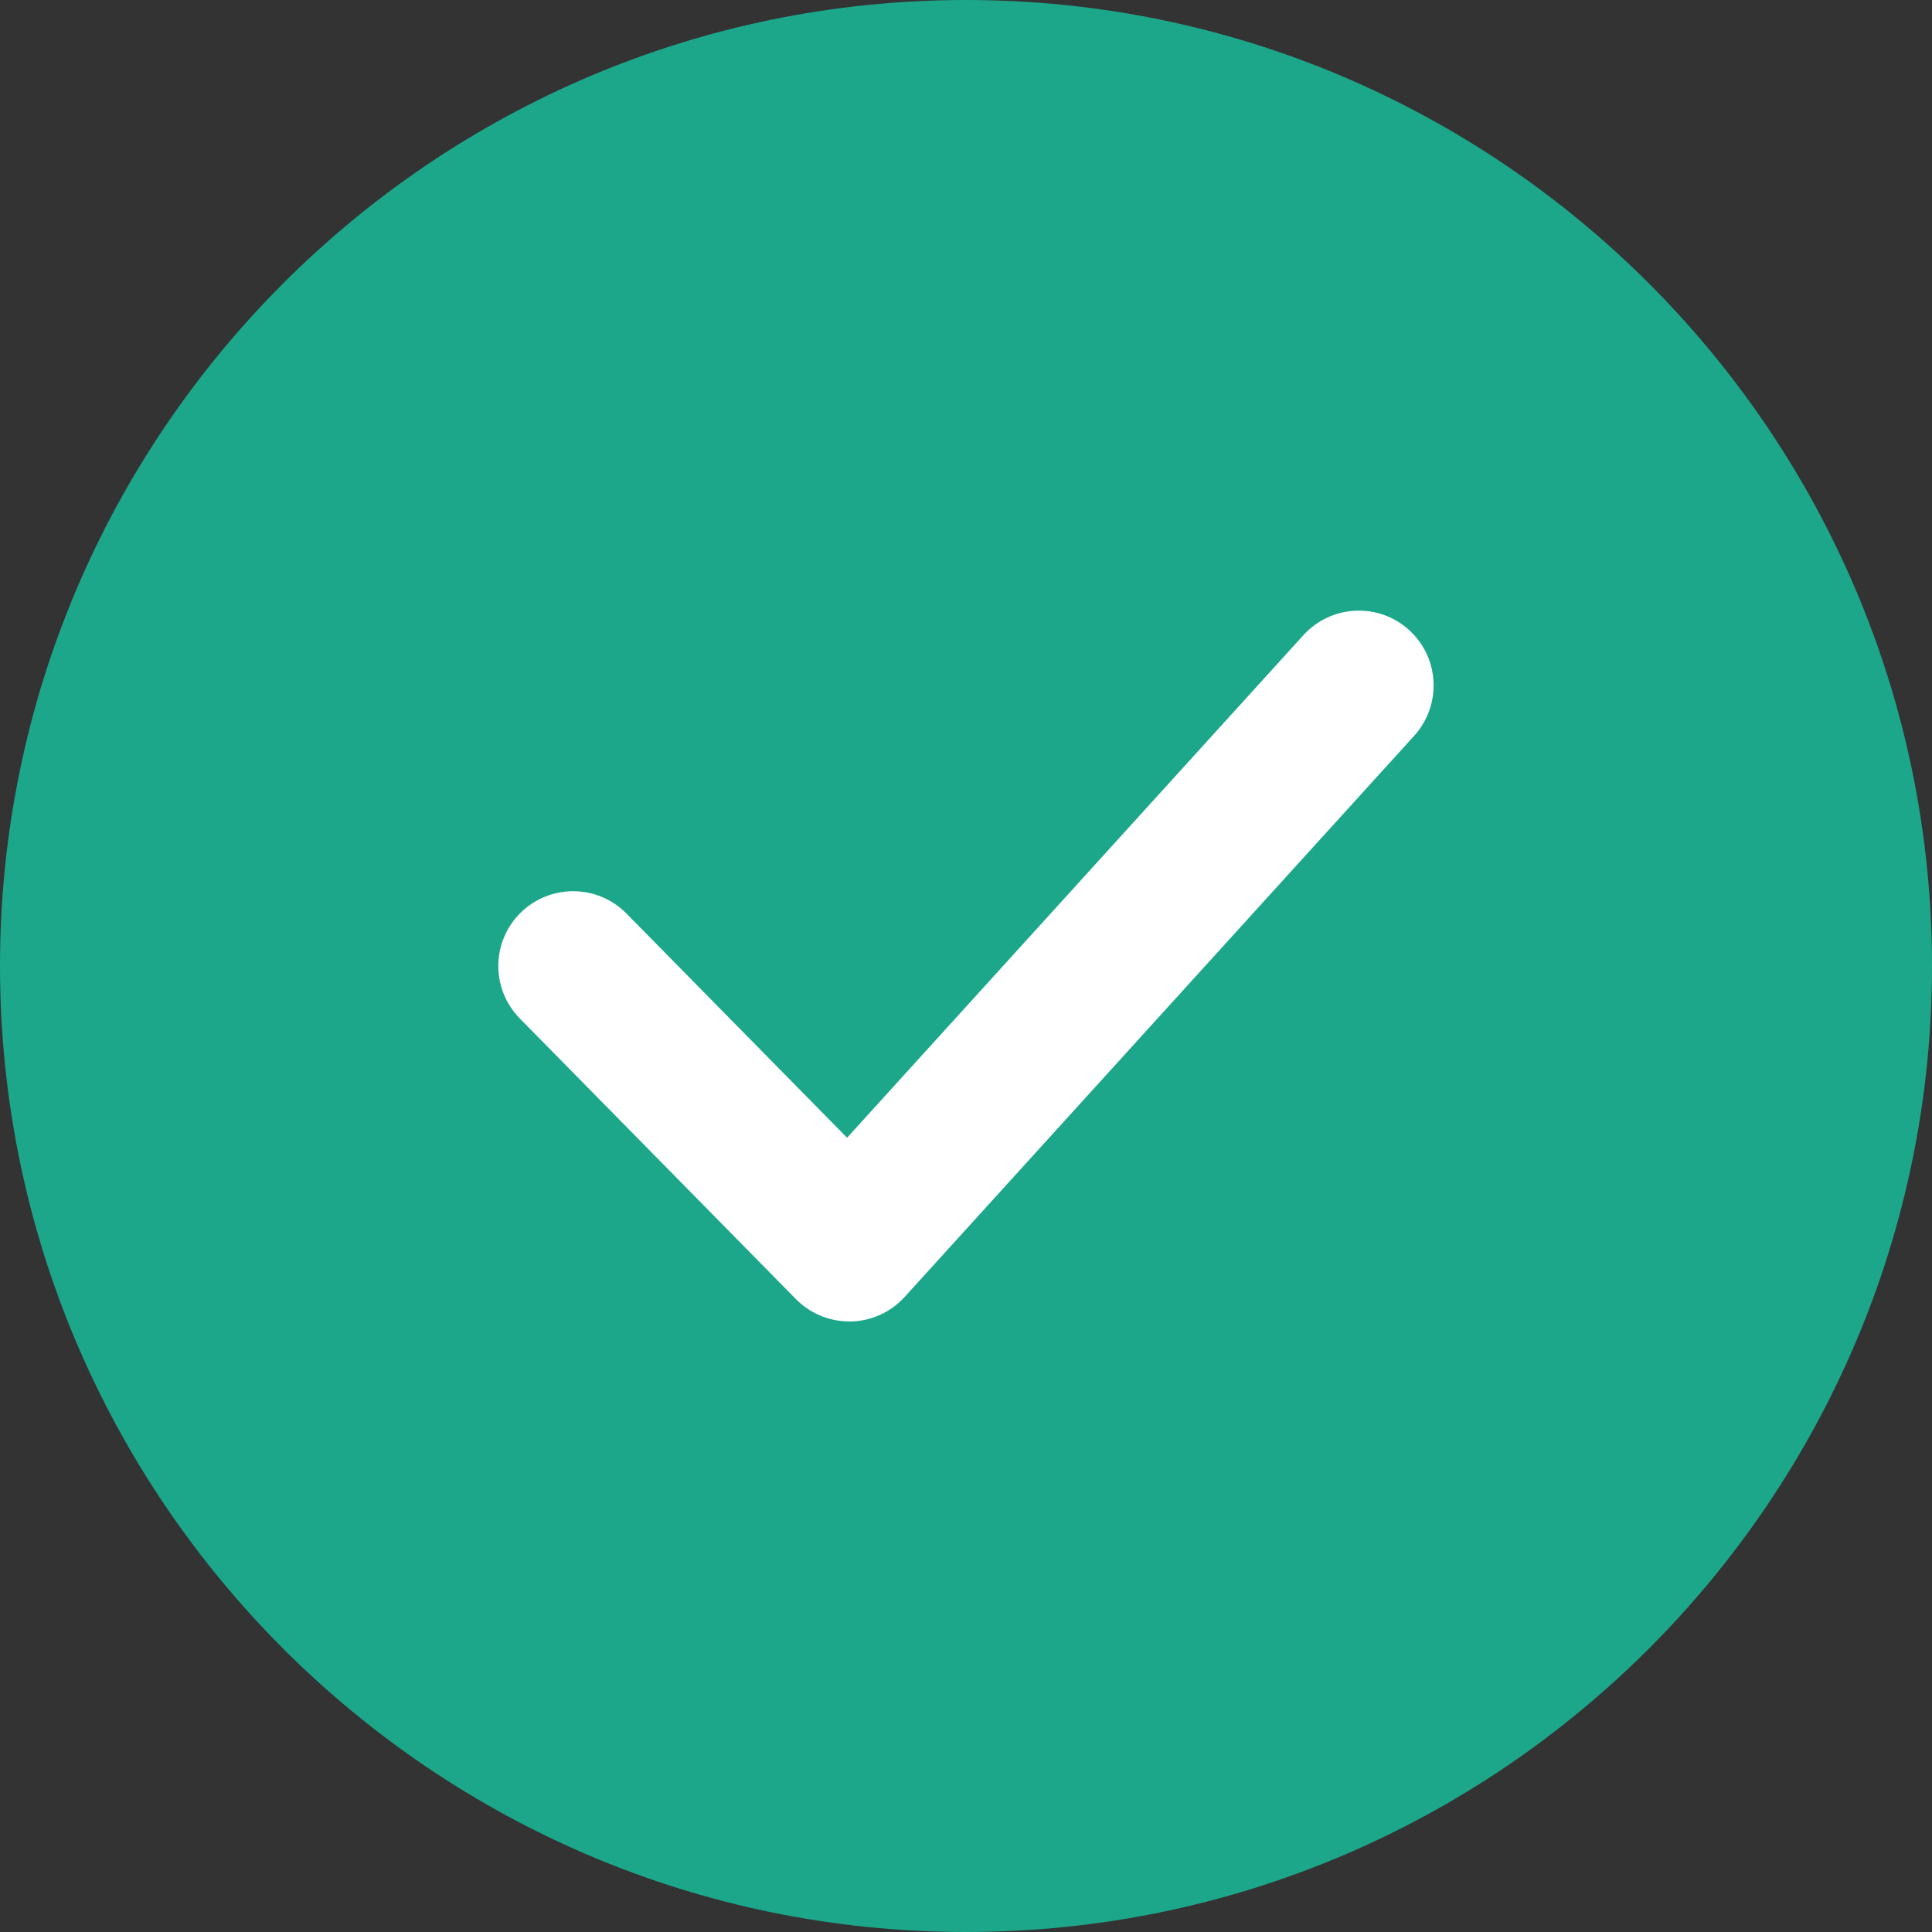 <svg width="100" height="100" viewBox="0 0 100 100" fill="none" xmlns="http://www.w3.org/2000/svg">
<rect x="0" y="0" width="100" height="100" fill="#333333" stroke="none"/>
<g clip-path="url(#clip0_5_19290)">
<path d="M50.002 96.127C75.477 96.127 96.129 75.475 96.129 50C96.129 24.525 75.477 3.873 50.002 3.873C24.527 3.873 3.875 24.525 3.875 50C3.875 75.475 24.527 96.127 50.002 96.127Z" fill="#1CA78B"/>
<path d="M50 100C22.432 100 0 77.572 0 50C0 22.432 22.432 0 50 0C77.572 0 100 22.432 100 50C100 77.572 77.572 100 50 100ZM50 7.746C26.7 7.746 7.746 26.7 7.746 50C7.746 73.3 26.7 92.254 50 92.254C73.3 92.254 92.254 73.296 92.254 50C92.254 26.7 73.3 7.746 50 7.746Z" fill="#1CA78B"/>
<path d="M43.957 68.397C42.919 68.397 41.927 67.983 41.195 67.239L26.904 52.715C25.405 51.19 25.425 48.742 26.951 47.239C28.477 45.744 30.928 45.76 32.427 47.286L43.845 58.889L67.466 32.874C68.91 31.29 71.358 31.178 72.934 32.611C74.518 34.048 74.635 36.496 73.198 38.084L46.823 67.131C46.106 67.921 45.099 68.378 44.034 68.401C44.007 68.397 43.984 68.397 43.957 68.397Z" fill="white"/>
</g>
<defs>
<clipPath id="clip0_5_19290">
<rect width="100" height="100" fill="white"/>
</clipPath>
</defs>
</svg>

